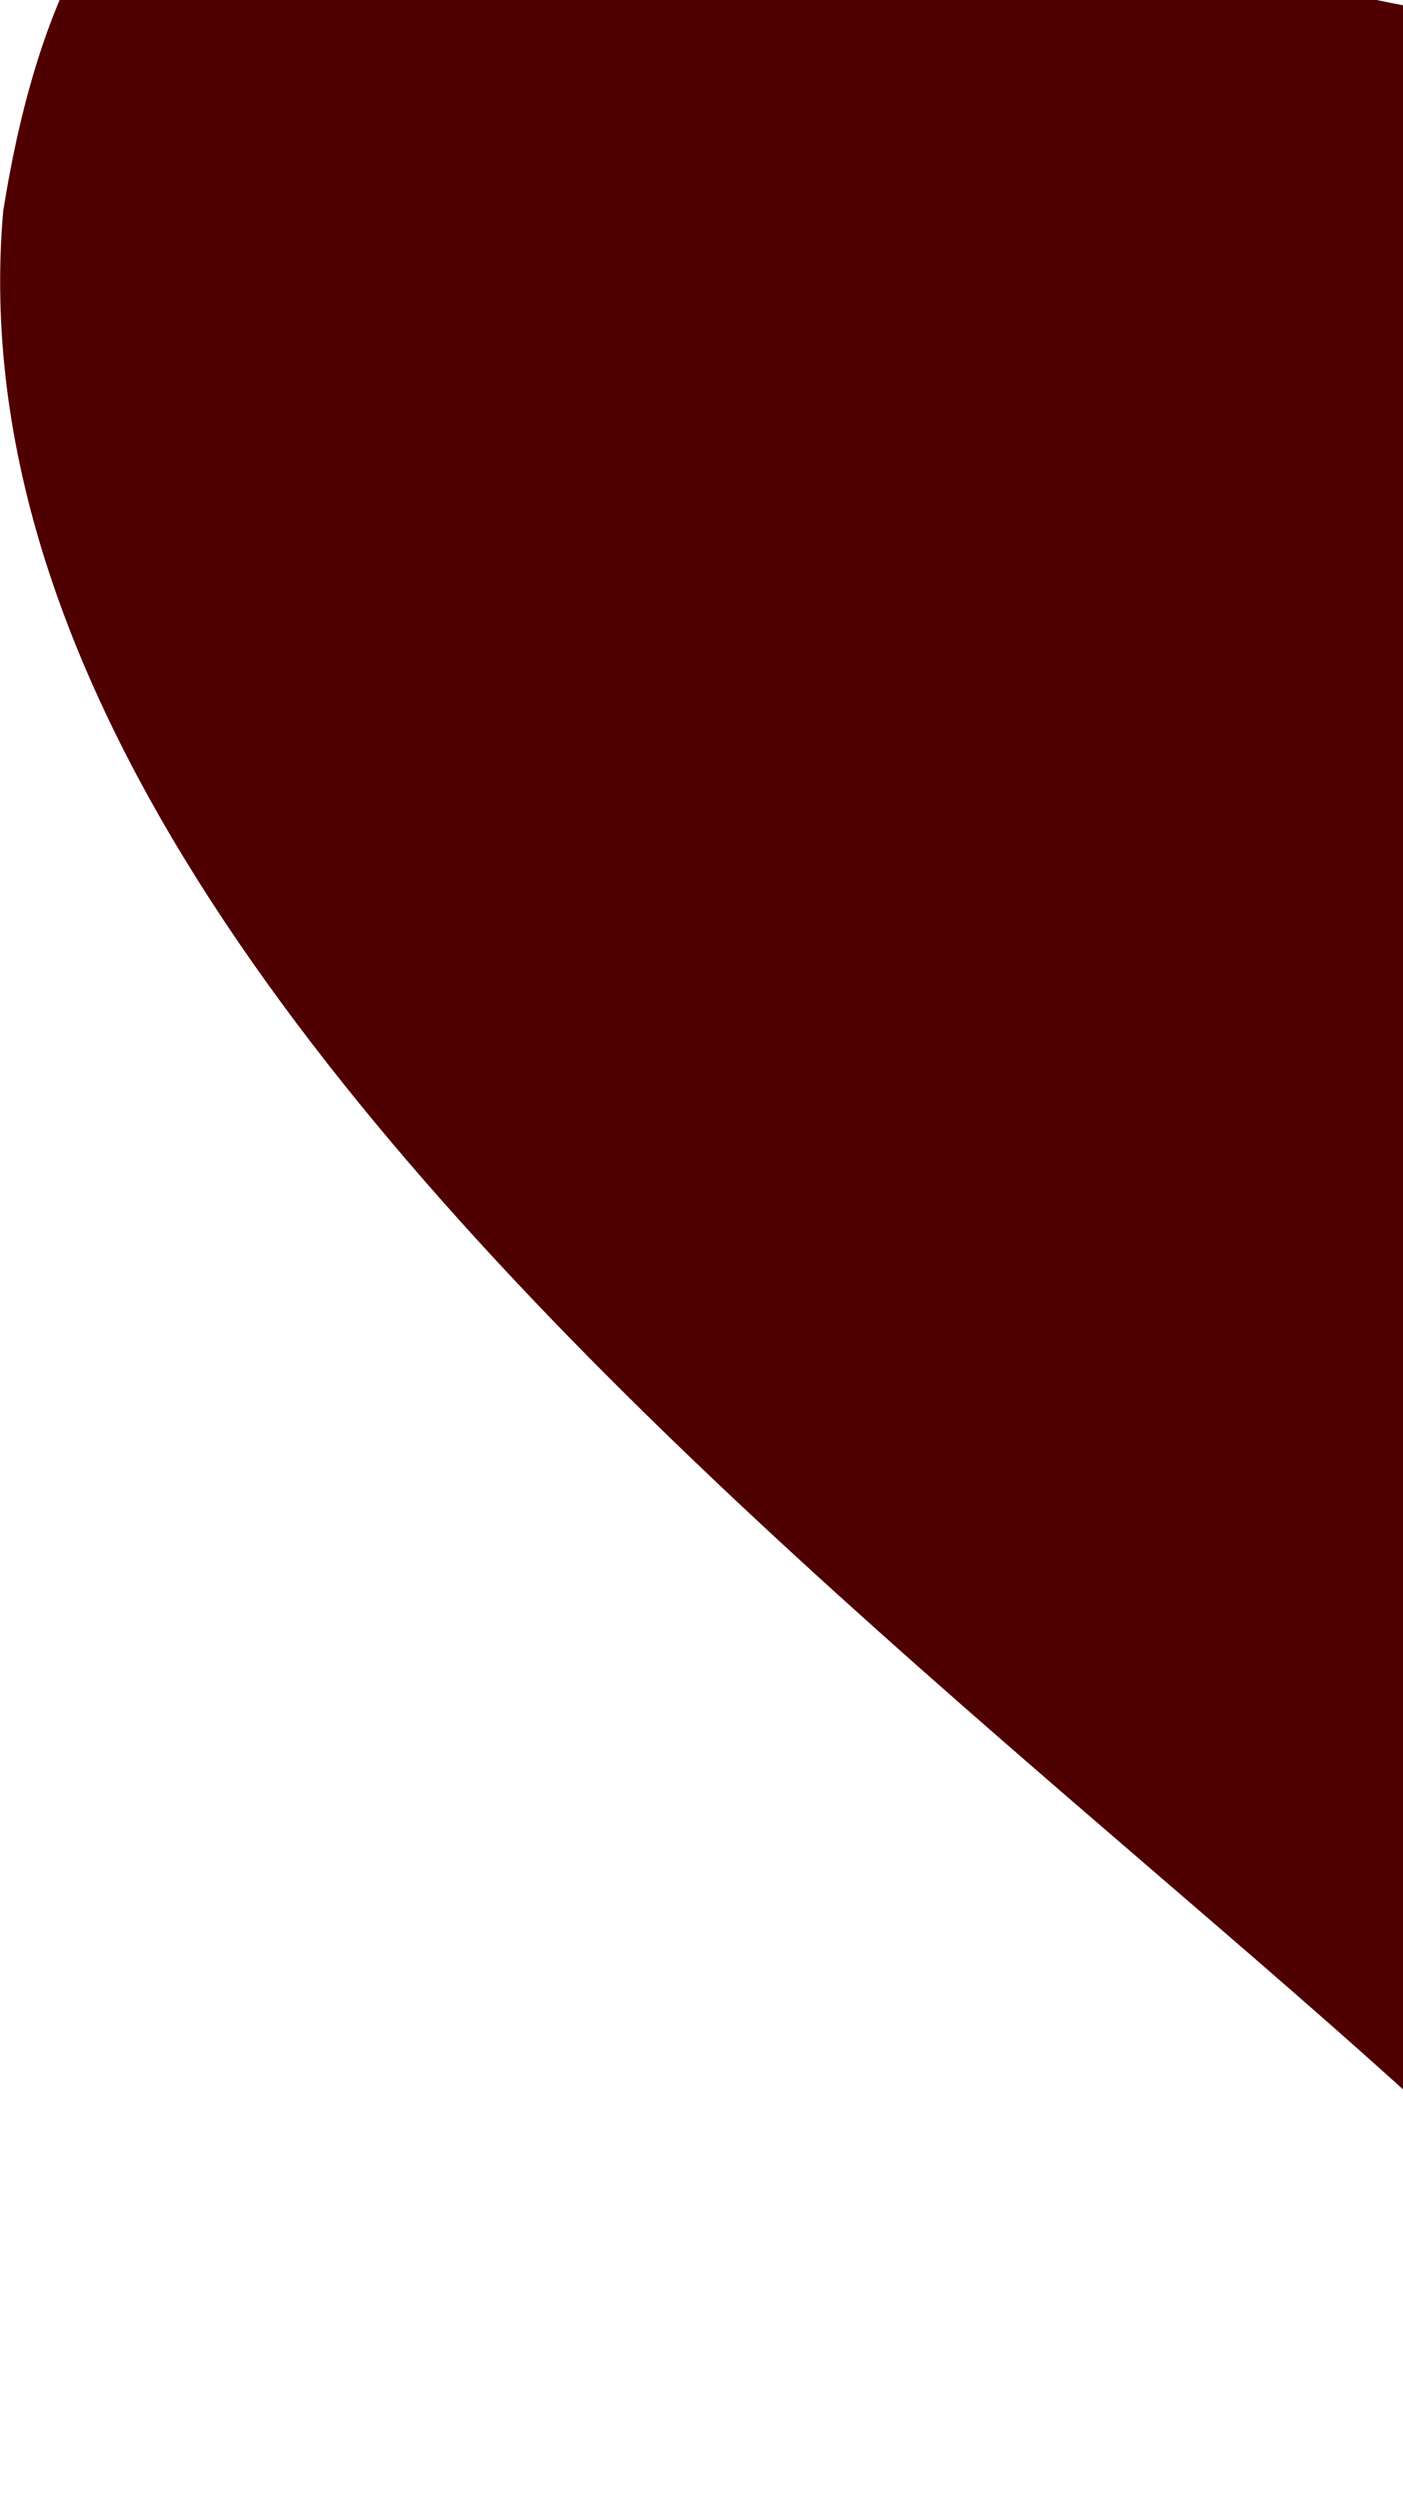 <svg width="252" height="449" viewBox="0 0 252 449" fill="none" xmlns="http://www.w3.org/2000/svg">
<path d="M264.712 3.191C389.914 22.937 472.996 155.698 450.282 299.721C427.568 443.744 435.169 461.34 309.967 441.594C274.991 361.669 -14.139 208.253 0.569 37.965C23.284 -106.058 139.51 -16.555 264.712 3.191Z" fill="#4F0000"/>
</svg>
